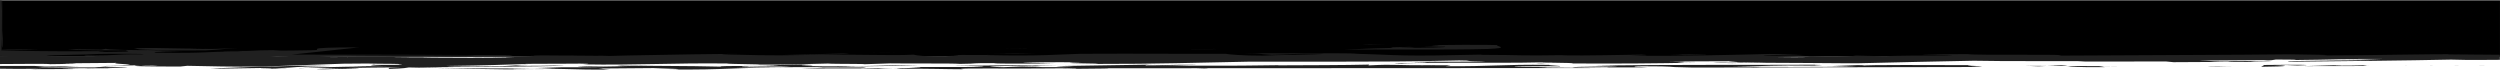 <?xml version="1.0" encoding="UTF-8"?>
<svg id="Layer_2" data-name="Layer 2" xmlns="http://www.w3.org/2000/svg" viewBox="0 0 1618.43 45.07">
  <defs>
    <style>
      .cls-1 {
        fill: #202020;
      }
    </style>
  </defs>
  <g id="Layer_1-2" data-name="Layer 1">
    <g>
      <path class="cls-1" d="M1470.36,39.16l-.36,.05c.34-.02,.39-.04,.36-.05Z"/>
      <path class="cls-1" d="M1468.54,39.44l1.46-.22c-1.79,.11-8.64,.22-1.46,.22Z"/>
      <path class="cls-1" d="M125.22,42.01c.23,0,.53,0,.82,.01-.31,0-.62,0-.91,0h.09Z"/>
      <path class="cls-1" d="M1618.43,42.54c-20.45,.06-45.24,.12-77.73,.21l77.73-.2v-.02Z"/>
      <path class="cls-1" d="M1532.96,42.18l-.39,.07c.9-.04,1.19-.06,.39-.07Z"/>
      <path class="cls-1" d="M1516.25,42.09l-24.27,.71,37.84-.06,2.75-.5c-3.34,.13-16.61,.38-21.75,.19l5.44-.34Z"/>
      <path class="cls-1" d="M1463.8,43.23c19.54-.21,18.48-.8,7.82-1.07,17.94-.27,9.47,.63,21.83,.01-.41-.43-22.52-.18-27.6-.1l-2.04,1.16Z"/>
      <polygon class="cls-1" points="1319.63 42.92 1325.12 42.68 1311.58 42.61 1319.63 42.92"/>
      <path class="cls-1" d="M1325.12,42.68l13.44,.07c-.93-.18-1.85-.36-4.04-.48l-9.39,.42Z"/>
      <path class="cls-1" d="M1373.82,42.91c5.69,.03,11.98,.06,19.64,.09l-19.64-.09Z"/>
      <path class="cls-1" d="M1358.45,42.76l.46,.08,14.91,.07c-5.5-.05-10.42-.1-15.37-.15Z"/>
      <path class="cls-1" d="M1338.56,42.74c2.18,.41,4.74,.85,24.17,.73l-3.82-.64-20.35-.1Z"/>
      <g>
        <path class="cls-1" d="M396.77,34.44c6.65-.02,8.61-.22,9.57-.32l-74.86,.04c2.35,.22,23.91,.5,9.5,.63,6.43,.25,26,.03,28.84-.27l-5.43,.34c17.25-.44,29.03,.41,17.78,.68h1.45s47.77-1.7,47.77-1.7c-17.54-.09-13.51,.58-34.62,.61Z"/>
        <path class="cls-1" d="M442.55,33.43l14.96-.53c-5.99,.14-11.26,.33-14.96,.53Z"/>
        <path class="cls-1" d="M338.89,41.47s-.19,.05,.2,.09l6.72-.27h-.17c-2.47,.07-4.7,.13-6.75,.18Z"/>
        <path class="cls-1" d="M782.2,31.36c1.61-.01,2.99-.02,4.91-.04-1.79,.01-3.41,.03-4.91,.04Z"/>
        <path class="cls-1" d="M136.12,44.54l33.28-.52c-4.44,.24,11.62,.17,4.61,.45,2.54-.04,14.43-.14,11.19-.26l-6.79,.02c17.55-.7,6.92-.97,36.02-1.51-18.06-.41-25.98-.03-35.55,.29-3.24,.04-5.96,.07-8.71,.1l-27.67,.98-6.36,.45Z"/>
        <path class="cls-1" d="M437.06,33.88c.46-.13,2.38-.29,5.5-.45l-11.16,.4c1.59,.02,3.68,.04,5.67,.06Z"/>
        <path class="cls-1" d="M411.66,35.42l-28.04,.11-10.33,.37c10.73-.13,23.28-.29,38.37-.47Z"/>
        <path class="cls-1" d="M737.92,30.96c58.07-.12-14.27,.83,12.42,1.02,16.13-.1,21.81-.49,31.86-.62-46.06,.35,6.24-1.29-40.21-1.07,6.6-.71,33.5-.78,49.26-.59,17.84,.68-15.59,.5-19.63,1.17,18.64-.12,15.36-.24,23.27-.62,29.27,.15,60.56-.85,78.04,.09,21.19-.16,19.79-.48,31.98-.84,2.42-.73-31.51-.37-39.36-.95,1.63,.06,4.8,.18,3.88,.29l-18.32-.15c17.38,.25-2.42,.73-11.71,.79-6.76,.02-20.19,.05-18.35-.15l10.23-.16c-13.18-.23-29.07,.54-42.98,.15-.73-.16,4.54-.24,5.33-.34-15.59,.5-30.62,.48-53.7,.83l13.37-.73c-18.46,.8-60.25,.59-89.22,.17,3.22,.12,9,.21,5.53,.35-17.02,.18-29.87-.32-21.99-.7-16.62,.6-63.32-.49-85.98,.3l-104.14,3.7c3.9-.09,8.07-.17,12.38-.2,9.46,.63,14.57,.55-2.02,1.16,16.29-.34,10.06-.85,34.53-.88-9.6,.32-12.02,1.05,11.42,1.12,58.6-.65,97.43-2.46,152.16-3.4,2.02,.49,44.99,.34,65.87,.45-7.97,.53-23.47,.68-39.55,.79,10.09,.01,27.47,.04,40.36,.06l5.26-1.03Z"/>
        <path class="cls-1" d="M601.85,32.64c1.47,.03,2.98,.06,4.54,.09-.83-.04-2.18-.07-4.54-.09Z"/>
        <path class="cls-1" d="M687.4,31.92c-.2,.02-.13,.03-.2,.05,1.69-.01,3.37-.03,5.1-.04-1.73,0-3.68-.01-4.9-.01Z"/>
        <path class="cls-1" d="M450.79,34.98c-3.48,.12-6.05,.2-9.53,.32,2.14-.04,4.83-.08,7.42-.13,2.46-.07,3.64-.13,2.11-.19Z"/>
        <path class="cls-1" d="M439.07,34.13l1.86-.2c-1.49-.02-2.55-.03-3.87-.04-.41,.11,.03,.2,2.01,.24Z"/>
        <path class="cls-1" d="M959.83,35.33l5.57-.11c-3.35,0-4.8,.05-5.57,.11Z"/>
        <path class="cls-1" d="M802.61,31.77c-20.19,.05-2.41,.73-30.99,.74l8.39,.04c-20.5,.32-56.53,.18-80.89,.22,2.75-.29-14.77-.35-11.92-.8-16.65,.11-33.14,.21-41.72,.68-10.31-.15-25.98,.26-39.1,.08,5.54,.27-18.67,.93,13.25,.59-2.58,.04-.96,.1-3.51,.14,20.56,.38,28.8-.27,46.51-.29,10.59,.27-17.32,.44-7.32,.54,22.11-.26,69.4,.31,67.93-.71,16.09-.08,18.32,.15,23.12,.33,12.73-.54,36.35-.43,56.76-.36,10.2,.04,19.61,.06,26.44,0,6.84-.07,11.11-.23,11.05-.58-9.29,.06-24.44,.03-38.08,.33l.07-.95Z"/>
        <path class="cls-1" d="M484.7,34.9c1.24,0,2.9,0,3.93,.01-1.16,0-2.6,0-3.93-.01Z"/>
        <path class="cls-1" d="M229.84,30.96l8.45-.91c48.09-.23,65.48,.02,107.53-.03,3.21,.12-1.89,.2-4.48,.24,29.56-.11,73.79,.07,95.31-.35,9.41,0,34.1,.29,24.76,.55,4.58-.08,9.81-.16,15.07-.13,1.39,.32-11.78,.1-12.08,.36,4.17,.02,5.8,.08,6.76-.02-7.02,.28,7.28,1.1-25.46,1.09-12.68-.76,22.71-.09,15.23-.93-10.86,0-9.6,.32-10.53,.42-13.84-.02-13.48-.23-12.74-.42-5.31,.26-22.71-.1-30.04,.3-26.92,.07,1.46-.63-16.11-.61l-10.13,.85-29.23-.15c-42.31,.31,6.05,1.46-42.31,1.95,6.36-.44-13.04-1.18-35.55-1.35,13.47-.03,38.36-.59,55.75-.35-24.51-.66,33.74-.09,21.01-.84-12.11,.36-32.31,.42-48.06,.23l5.16-.08c-16.75-.09-29.43,.8-52.55,.47-11.49,.03-9.34-.21-7.32-.41-4.86,.07-9.46,.13-12.85,.17-1.7,0-3.09,.01-4.06,.02-.97,0-1.52-.03-1.53-.08Zm25.02-.18l15.37,.08c-3.65-.14-9.38-.13-15.37-.08Z"/>
        <path class="cls-1" d="M353.36,35.8c-.7-.16-23.84-.5-23.43-.07,6.87,.04,13.79,.09,20.74,.13l2.69-.06Z"/>
        <g>
          <rect x="0" y=".21" width="1618.42" height="36.54"/>
          <path class="cls-1" d="M51.24,42.85l11.98-.12c-5.89,.02-9.41,.06-11.98,.12Z"/>
          <path class="cls-1" d="M49.02,31.84l3.73-.21c-3.11,.09-4.07,.16-3.73,.21Z"/>
          <path class="cls-1" d="M68.72,43.07l-7.21,.55c-14.1-.13-34.01,.35-36.95-.03,23.03-.09,17.52-.52,26.68-.73l-21.96,.23-7.15-.41c-7.91,0-15.27,0-22.12,0v1.8c1.2,.02,2.53,.03,4.02,.04,1.17,.01,2.5,.02,4.04,.04,1.42,0,3.02,0,4.86,.02,3.67-.02,8.24-.04,14.02-.07l-6.96,.28,29.5-.11-9.7-.37,34.9-.45c21.45-.42-8.74-.47-5.96-.77Z"/>
          <path class="cls-1" d="M1618.43,35.46c-3.73-.03-7.35-.06-10.9-.09-7.54-.04-14.85-.02-22.59,.1-1.39-.33,19.57-.22,16.33-.34-39.2-.26-59.57,.75-99.06,.76,13.04-.46-8.72-.47-19.4-.74-32.38,.42-101.3,.53-150.37,.86,12.91-1.15-54.6-.02-58.6-.99-10.92,0-27.9,.17-29.1,.54,6.05-.18,20.85,.11,18.9,.31-15.97,.07-40.32,.11-42.52,.57l-19.73-.47c-1.19,.37-7.51,.81-18.41,.81-24.26-.92,2.66,.65-32.01,.15,7.88-.38,14.91-.67,17.77-.97-16.76-.09-14.47,.14-26.32,.23-3.9-.28,11.72-.79,24.5-.99l-21.55-.27c-20.76,.58-56.84,1.4-90.27,1.23,5.43-.34,16.28-.34,7.51-.81-14.37,.14-33.53,.78-52.54,.47,2.62-.04,1-.1,3.58-.14-33.34,.52-25.09-.13-55.3-.18,.48-.05,.58-.12,1.46-.17l-18.45,.35c-38.66,.86-43.1-.54-66.31-.88l5.13-.08c-14.54-.55-61.24,0-74.52-.23,16.45,.35,5.5,.35,17.54,.94,14.47-.14,10.07-.85,34.24-.62-3.11,.57-33.6,.78-39.89,1.22-13.52,.04-22.69-.86-24.01-1.19-33.69,.09-52.67-.22-93.98-.01-14.76,.4-26.05,1.62-60.56,.85l1.05-.11c-3.55,.19-16.62-.15-22.86,.11,11.95,.59-14.73,.4-.16,.95-20.21,.05-23.58-.76-25.59-1.25-14.28,.83-39.89-.42-70.68,.06,5.5-.34,39.13-.43,25.26-.82l-39.59,.96h17.61c-30.03,.63-38.48-.11-55.88-.36-3.42-.24,7.96-.34,16.53-.33-9.24-.03-23.99,.08-36.03,.27-9.1,.26-40.66,.59-53.33,1.04-1.69-.02-3.38-.03-5.1-.05,.49-.05,1.29-.09,2.32-.11-2.56,.03-4.63,.05-6.56,.07-5.31-.04-10.6-.08-15.92-.13l3.2-.11c-2.11,.03-4.16,.06-6.15,.09-5.47-.04-10.96-.08-16.46-.12l-8.47,.2,4.16,.02c-1.56,.63-21.32,1.11-44.75,1.04,1.58,0,13.8,.08,31.47,.19l-5.89,.21c-26.22-.12-50.88-.24-73.93-.34,8.45-.13,17.14-.22,27.45-.17-24.54-.66-62.51,.36-74.23-.49,37.72-.76,55.77-.35,95.54-.62,20.34,.64-25.58,.4-26.84,.76l22.52,.17c-3.02-.39,43.85-.25,32.22-1.1-49.37-.28-98.51-.39-141.14-.37l41.05-4.4c0-.06,.76-.15,2.82-.3-42.08,.05-20.26,1.7-30.49,1.86-9.31,.06-17.26,.44-25.3,.13l4.4-.24c-26.31,.23-8.21,.65-31.65,.58-18.9,.38,16.66,.09,4.58,.45-25.07-.13-15.47,1.19-54.43,.67,1.88-.2-4.35-.71,18.47-.8l-22.28-.44c26.32-.23,10.25-.16,37.18-.23,12.41-.62,9.47-1.01,20.91-1.54-10.16,.16-8.14,.65-23.3,.62-18.31-.15,2.88-.31,4.7-.51-24.27,.72-27.04-.62-48.69,.06,4.23,.71,.03,.69,15.59,1.14-15.4,.24-34.99-.23-33.53-.86l-3.15,.57c-3.61-.14-15.85-.14-16.64-.29l-5.2,.28c11.31,.43,20.39,.64,39.88,.42-7.91,.38,10.8,.96-14.52,1.09-10.93,0-1.32-.32-2.02-.49-19.76,.16-32.68,.09-43.03-.05-5.17-.09-9.71-.17-14.14-.24-1.11-.02-2.21-.04-3.31-.06-.88-.02-1.75-.04-2.64-.06-1.05-.04-2.11-.07-3.23-.11,.02-.96,.05-1.96,.07-3.02,0-.8,.02-1.62,.02-2.47,0-1.19,.01-2.41,.02-3.68,.01-5.08,0-10.85-.05-17.64,.07,3.21,.1,7.76,.11,13.12,0,4.03,0,8.66,0,13.52,3.28-.01,6.67-.03,10.03-.04,4.86-.03,9.68-.09,14.23-.18-4.55-.17-9.35-.2-14.2-.17-1.21,.01-2.43,.02-3.65,.03l-1.83,.02h-.89s-.38,.03-.38,.03c-1.05,.04-2.09,.07-3.11,.11-.02-.86-.05-1.7-.07-2.53,0-.55-.01-1.09-.02-1.63,0-.95,0-1.9,0-2.82,.04,1.34,.07,2.54,.1,3.59,.04,.45,.07,.84,.09,1.16,.06,.62,.12,.92,.17,.93,.06,0,.11-.29,.17-.88,.02-.28,.05-.64,.08-1.09v-.17c.01-.12,.02-.23,.02-.35,0-.32,.01-.66,.02-1.01,.01-.7,.03-1.47,.04-2.29l-.34-5.42c0-5.6-.02-14.35,.03-19.33h-.11c-.04,1.64-.08,3.82-.12,6.52-.05-2-.09-4.19-.14-6.52H0S0,36.22,0,36.22c1.88,.02,3.6,.03,5.14,.05L0,36.36v2.16c.12,0,.25,0,.37,0-.12,0-.25,0-.37,0v2.94c6.25-.04,12.96-.07,18.84-.11,7.1-.04,12.74-.01,13.67,.2,7.65-.12,28.81-.27,7.25-.55l35.55-.29c-5.89,.87,27.55,1.04-7.65,1.76,.96,0,9.55-.08,23.7-.2-12.4,.62,5.87,.78,25.22,.82l4.59-.49c16.71,.27,26.71,.71,48.96,.49l52.07-1.85c5.03-.04,10.16-.08,15.29-.12,6.79,.28,29.7,.06,20.69,.64,2.33,.23-5.36,.34-15.39,.24-1.53-.06,.96-.1-.64-.16-2.84,.3-4.04,.67,8.14,1-12.45-.06-14.06-.12-22.7,.1l12.54,.07c-9.3,.06-21.06,.26-30.45,.5-4.69,.12-8.79,.25-11.69,.38-2.9,.13-4.61,.25-4.51,.36,5.7-.61,17.62-.01,27.65,.09-7.69,.12-23.99,.46-11.5,.52,4.44-.24,38.44-.6,14.31-.83,10.23-.16,23.96-.46,35.54-.29-13.64,.3-4.67,.5-8.47,.91,12.12-.36,11.72-.79,13.68-.99,34.67,.5,48.73,1.58,87.77,1.15,5.13-.08-23.67,.2-19.96-.21,28.53-.7,37.12,.72,61.84,.43l-6.95-.67c7.68-.12,26.35-.23,35.55-.29,2.35,.23,28.74,.68,9.17,.9,42.43,.38,37.53-1.45,86.15-1.25-22.49-.17-25.08-.13-42.76-.12,18.87-.38,2.89-.3,4.97-.77,11.33,.43,47.87,.04,22.98,.6,15.06,.02,45.25,.08,52.24-.21l-13.21-.23c21.82,0,43.27-.41,52.18-.89-27.05,.07-26.16,.92-60.56,.85-37.28-.46,8.91-.48-15.59-1.14l-26.55,.5,12.52,.06c-4.04,.67-41.09-.06-37.74,.76-26.98-.62-34.99-.24-64.65-.81-7.02,.28,3.87,.29,12.25,.33-15.04-.03-15.87,.77-35.55,.29-9.67-.1-3.54,.52,12.87,.55-14.48-.01-28.46,.11-44.53,.03l17.05,.51h-17.62s14.83,.3,14.83,.3c-33.67,.09-72.27,0-90.01-.68,29.1-.54,77.6-.34,94.44-1.21-6.46-.25-23.3,.62-31.77-.11l-8.87,.48c-10.26,.16-33.97,.36-36.03-.13,28.08-.36,35.43-.79,49.7-1.21,.1-.1,2.67-.16,6.75-.18,.17,0,.27,0,.43-.01h-.26c8.33-.04,21.97,.01,29.76-.11,9.89,.1,3.06,.39,2.01,.49,33.83,.6,57.27-.97,93-.58,.36,.43,28.02,.52,19.4,.74,20.86,.11,32.35-.42,46.05-.71,3.01,.39,31.82,.11,21.32,.53l19.11-.64c13.17,.23,40.45-.11,45.03,.34,14.43-.14,4.03-.67,23.99-.46-.92,.1,.67,.16-3.51,.14,9,.21,30.92,.22,40.42-.11-14.08-.13-3.24-.12-19.96-.21,.09-.07,1.34-.14,3.44-.21,2.11-.07,5.08-.13,8.64-.17,7.11-.09,16.55-.11,26.06,.05-25.85,.66,20.38,.64,8.26,1,41.07,.06,64.64-.83,98.88-1.45,40.42-.11,90.57,.15,122.23-.43l-4.17-.02,18.86-.38c10.91,0,.17,.69,17.08,.51-5.69,.61-29.49,.11-46.75,.55,29.66,.58-27.47,.6-7.79,1.07,11.31-1.21,63.25-.2,89.07-.86,25.09,.13-11.48,.52,.99,.59l8.01-.38c9.93,.11,13.22,.23,12.95,.49,26.64,.19,57.15-.02,79.51-.54-28.86,.27,9.77-.59-18.73-.57,8.64-.22,27.2-.34,44.82-.35-16.94,.18,22.69,.86-14.92,.67,5.25,.61,18.58-.12,35.34-.03-8.6,.22-27.6,.6-25.91,.66,25.2-.82,81.01,.47,90.78-.11,18.27-.54,46.41-.98,68.75-1.5,22.25,.43,46.92,.14,71.97,.27l-4.47,.24c14.17,.13,36.22-.13,57.1-.02l4.67,.45c14.37-.14,41.29-.21,63.21-.2,.23-.26-20-.21-10.43-.53-10.93,0-20.19,.05-16.3,.34-10.92,0-11.36-.43-20.33-.64l42.28-.31c3.39,.03,4.6,.07,4.8,.11l3.11-.49c10.96,0,14.13,.13,12.29,.33,23.76-.19,32.01-.84,57.07-.71-10.6,.42-17.58,.7-35.26,.72h28.6c-13.07,.45-62.54,.35-54.06,1.09,31.42-.31,77.24-.77,104.72-1.37,5.67,.22,12.41,.24,19.94,.21,3.71-.02,7.62-.04,11.66-.07v-3.24Zm-1562.99,.12c-2.91,.39,1.89,.54,9.08,.62-2.42,.08-3.86,.17-4.11,.26-7.28-.02-14.14-.03-20.56-.05-5.76-.05-10.89-.11-9.34-.27,1.49-.63,25.89-.66,33.18-1.21,6.05-.18,34.62-.19,28.27,.25-19.97-.21-18.05,1.23-36.52,.39Zm46.16,6.7c-1.22,.04-2.19,.09-2.75,.15-4.2-.02-6.76,.02-7.46-.15,3.41-.03,7.14-.06,11.16-.09-.34,.03-.56,.05-.96,.09Zm73.43-5.43l4.2-.46c5,.12,6.41,.3,7.75,.5-4.07-.02-8.05-.03-11.95-.05Zm38.33,.16c.75,0,1.03,0,1.82-.02,6,0,9.23,.03,10.93,.07-4.38-.02-8.57-.04-12.75-.05Z"/>
          <polygon class="cls-1" points="53.99 44.43 57.18 44.55 72.53 44.31 69.28 44.19 53.99 44.43"/>
        </g>
        <path class="cls-1" d="M695.05,43.31c-5.44,.34-32.05,.15-33.44-.17,3.58-.14,18-.28,8.94-.49l-21.05,.84c-28.01-.52,21.29-1.11,35.12-1.41-28.53-.1-36.99,.45-67.34,.46,8.95,.07,14.61,.28,19.34,.46,1.03,.59-27.25,.34-47.47,.39,12.87,.25,5.43,.47-3.95,.71-1.68,.02-2.81,.05-3.6,.09-1.09,.03-2.12,.06-3.18,.08h2.42c-.17,.07,.36,.14,2.11,.25,16.96-.18,29.94,.31,40.86,.32-10.79-.96,37.19-.23,50.92-.53l15.85-.1h5.93c1.19,.1-.49,.23-9.53,.43,7.54-.19,32.71-.13,30.39-.44l57.44-.03c1.79,.04,3.58,.09,4.9,.16,1.99-.06,2.32-.11,2.06-.16l250.24-.13c-12.34-.14-23.03-.25-35.75-.39,19.11-.64-20.87-.11-15.27-.71,8.59-.22,21.15-.16,28.64-.01,2.79-.31-7.88-.57-6.65-.94-31.56-.38-36.39,1.08-67.25,.87,1.22-.37,10.76-.69-9.44-.63l5.13-.08c-32.34,.42-25.2-.82-45.55,.19l.53-.53c-14.67,.4-43.21,.41-59.3,.49l.96-.1c-45.12,.61-25.33,.13-75.99,.4l23.32-.62c-17.48-.25-21.42,.42-33.97,.35,.9-.1-2.01-.49,9.84-.59l-61.48,.95c-14.67,.4,2.98,.39,5.26,.61Z"/>
        <path class="cls-1" d="M617.28,42.54c-3.25-.03-6.95-.04-11.31-.02,4.21,0,7.84,.01,11.31,.02Z"/>
        <path class="cls-1" d="M1049.58,44.04h-17.58c5.45,.04,11.12,.05,17.58,0Z"/>
        <path class="cls-1" d="M529.16,43.72c10.66,.27-7.98,.38-9.84,.59l38.18-.02c-.17-.2,3.61-.43,2.84-.62l-31.18,.05Z"/>
        <path class="cls-1" d="M568.55,44.66c1.29-.14,5.33-.27,9.86-.39h-20.91c.07,.09,.68,.16,2.36,.22s4.4,.12,8.69,.17Z"/>
        <polygon class="cls-1" points="564.51 33.82 571.27 33.8 581.49 33.65 564.51 33.82"/>
        <path class="cls-1" d="M670.22,34.69c-8.07-.31-23.39-.07-28.51,.01,17.65-.01,10,.1,28.51-.01Z"/>
        <polygon class="cls-1" points="648.4 31.4 665.42 31.22 663.83 31.16 648.4 31.4"/>
        <path class="cls-1" d="M1179.52,41.93c2.79-.01,5.5-.02,8.31-.04-3.81,.02-6.29,.03-8.31,.04Z"/>
        <path class="cls-1" d="M1033.53,42.47c40.58,.58-26.59,.5-13.84,1.25l22.09-.26-1.88,.2,26.94-.07c-5.53-.35-9.68-.37-8.48-.73,35.96,.13,11.34,.43,37.72,.88l40.19-.08-3.25,.11c3.39,0,4.88-.06,6.04-.12l135.44-.26c24.64-.3-13.63-.65,4.55-1.2-28.56,0-71-.37-73.43,.36,.96-.1,2.85-.3-2.94-.39l-16.52,.6,15.75,.19c-16.61,.6-70.25,.48-79.95,.11,30.5-.21,15.2-.93,57.69-.55-1.91-.18-9.69-.51-.12-.61-49.79,.22-94.41-.1-145.99,.54Z"/>
        <polygon class="cls-1" points="772.15 31.99 787.52 31.75 785.89 31.69 770.53 31.92 772.15 31.99"/>
        <path class="cls-1" d="M860.81,32.34c3.8-.09,6.68-.17,9.29-.23-4,.05-7.18,.12-9.29,.23Z"/>
        <path class="cls-1" d="M926.73,29.5c18.07,.41-24.94,.56,8.54,.73,2.95,.39-12.74,.89-28.5,.7,1.25-.36,15.35-.24,5.67-.61-10.47,.42-14.45,.14-10.8,.69-17.61,.35-19.57,.74-31.52,1.1,21.29-.25,65.98,.31,93-.41,14.89-.66,5.86-1.56,5.92-2.52-2.24-.22-40.85-.32-42.3,.31Z"/>
        <path class="cls-1" d="M898.28,28.56c-8.36-.04-10.92,0-16.05,.07,1.38,.33,9.29-.06,16.05-.07Z"/>
        <path class="cls-1" d="M1090.53,35.69c1.6-.14,16.73-.31,13.48-.54l-22.94,.18c5.38,.02,7.28,.19,9.46,.36Z"/>
        <path class="cls-1" d="M1071,35.4l10.06-.08c-2.52-.01-5.63,0-10.06,.08Z"/>
        <path class="cls-1" d="M1091.62,35.77c-.36-.03-.69-.05-1.09-.08-.32,.03-.26,.06,1.09,.08Z"/>
      </g>
      <path class="cls-1" d="M1429.5,43.15c-.32,.26,9.9,.11,15.03,.03-4.18-.02-10.04-.11-15.03-.03Z"/>
    </g>
  </g>
</svg>